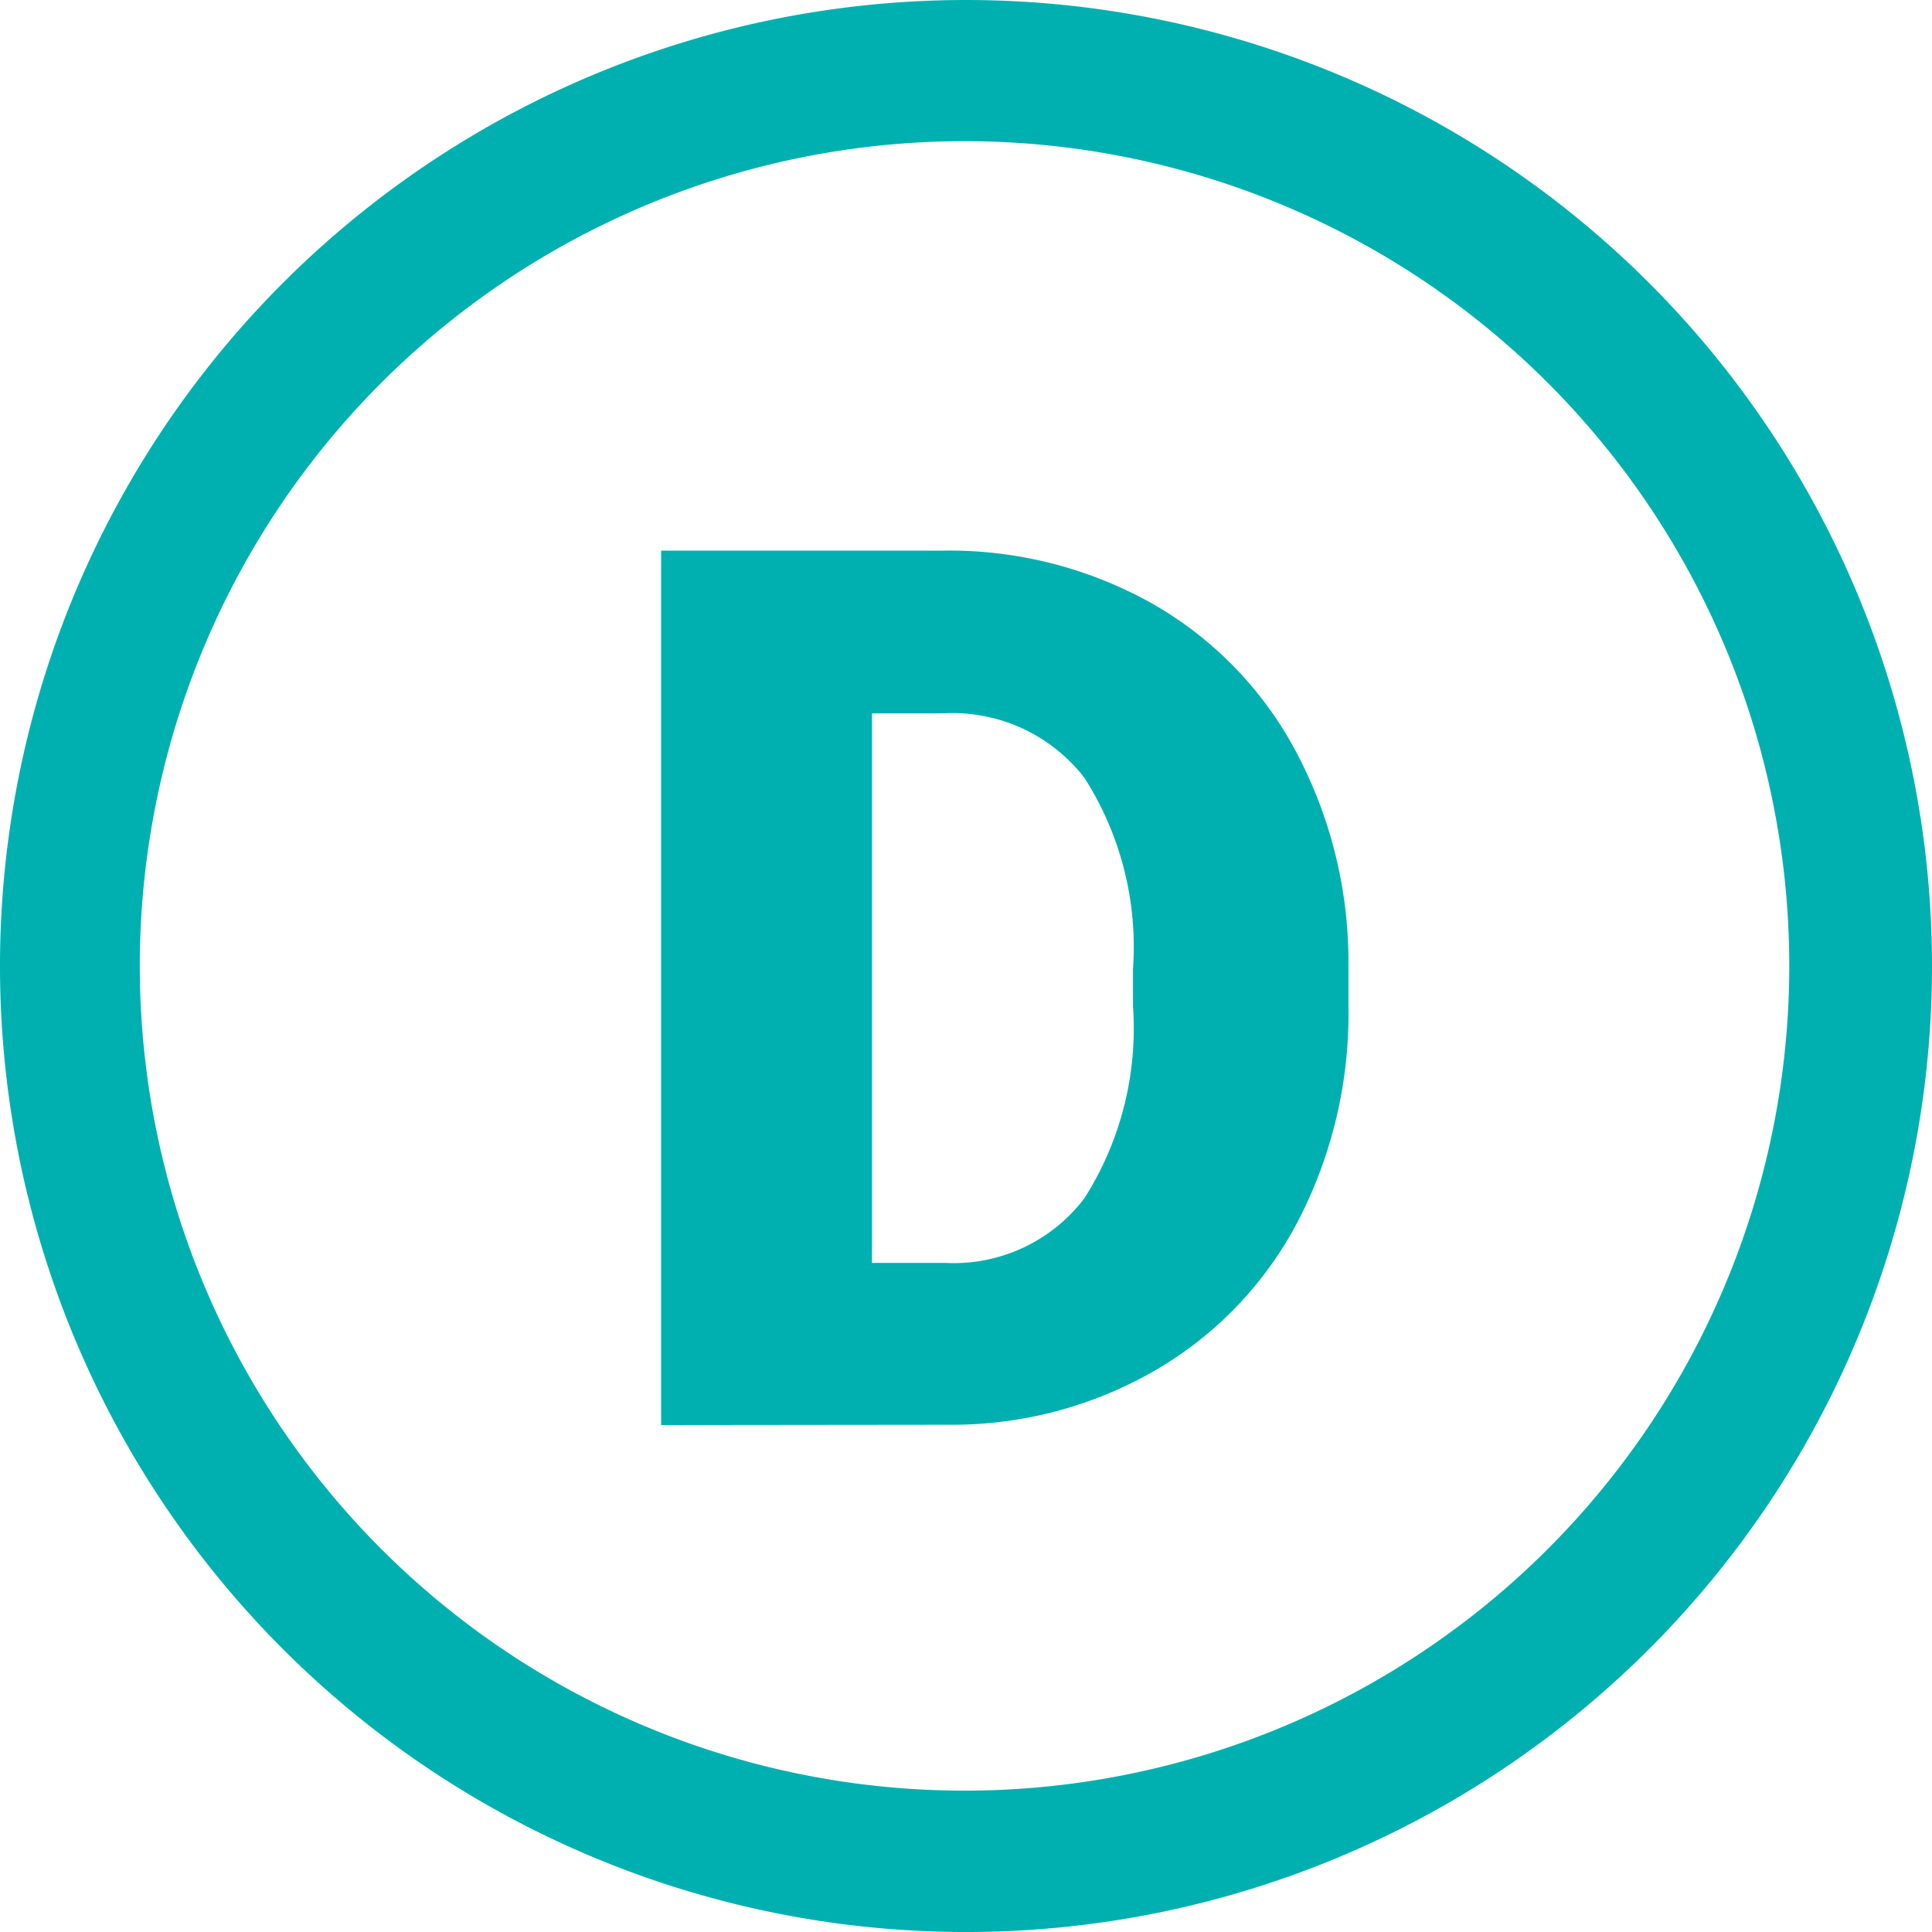 <svg xmlns="http://www.w3.org/2000/svg" width="25" height="25" viewBox="0 0 25 25">
  <g id="icone_diarias" data-name="icone diarias" transform="translate(-622.447 -343.387)">
    <g id="Grupo_1251" data-name="Grupo 1251" transform="translate(622.447 343.387)">
      <path id="Caminho_1937" data-name="Caminho 1937" d="M634.772,368.386a12.5,12.5,0,1,1,12.675-12.5A12.5,12.5,0,0,1,634.772,368.386Zm0-23.171A10.672,10.672,0,1,0,645.6,355.886,10.672,10.672,0,0,0,634.772,345.215Z" transform="translate(-622.447 -343.387)" fill="#00b0b0"/>
    </g>
    <g id="Grupo_4611" data-name="Grupo 4611" transform="translate(631.002 350.512)">
      <path id="Caminho_38402" data-name="Caminho 38402" d="M690.872,411.687V400.372h3.645a5.362,5.362,0,0,1,2.7.68,4.781,4.781,0,0,1,1.869,1.919,5.8,5.8,0,0,1,.68,2.778v.521a5.83,5.83,0,0,1-.657,2.786,4.8,4.8,0,0,1-1.85,1.927,5.243,5.243,0,0,1-2.662.7Zm2.728-9.209v7.111h.948a2.122,2.122,0,0,0,1.8-.835,4.093,4.093,0,0,0,.63-2.483v-.49a4.06,4.06,0,0,0-.63-2.471,2.159,2.159,0,0,0-1.834-.832Z" transform="translate(-690.872 -400.372)" fill="#00b0b0"/>
    </g>
  </g>
</svg>

